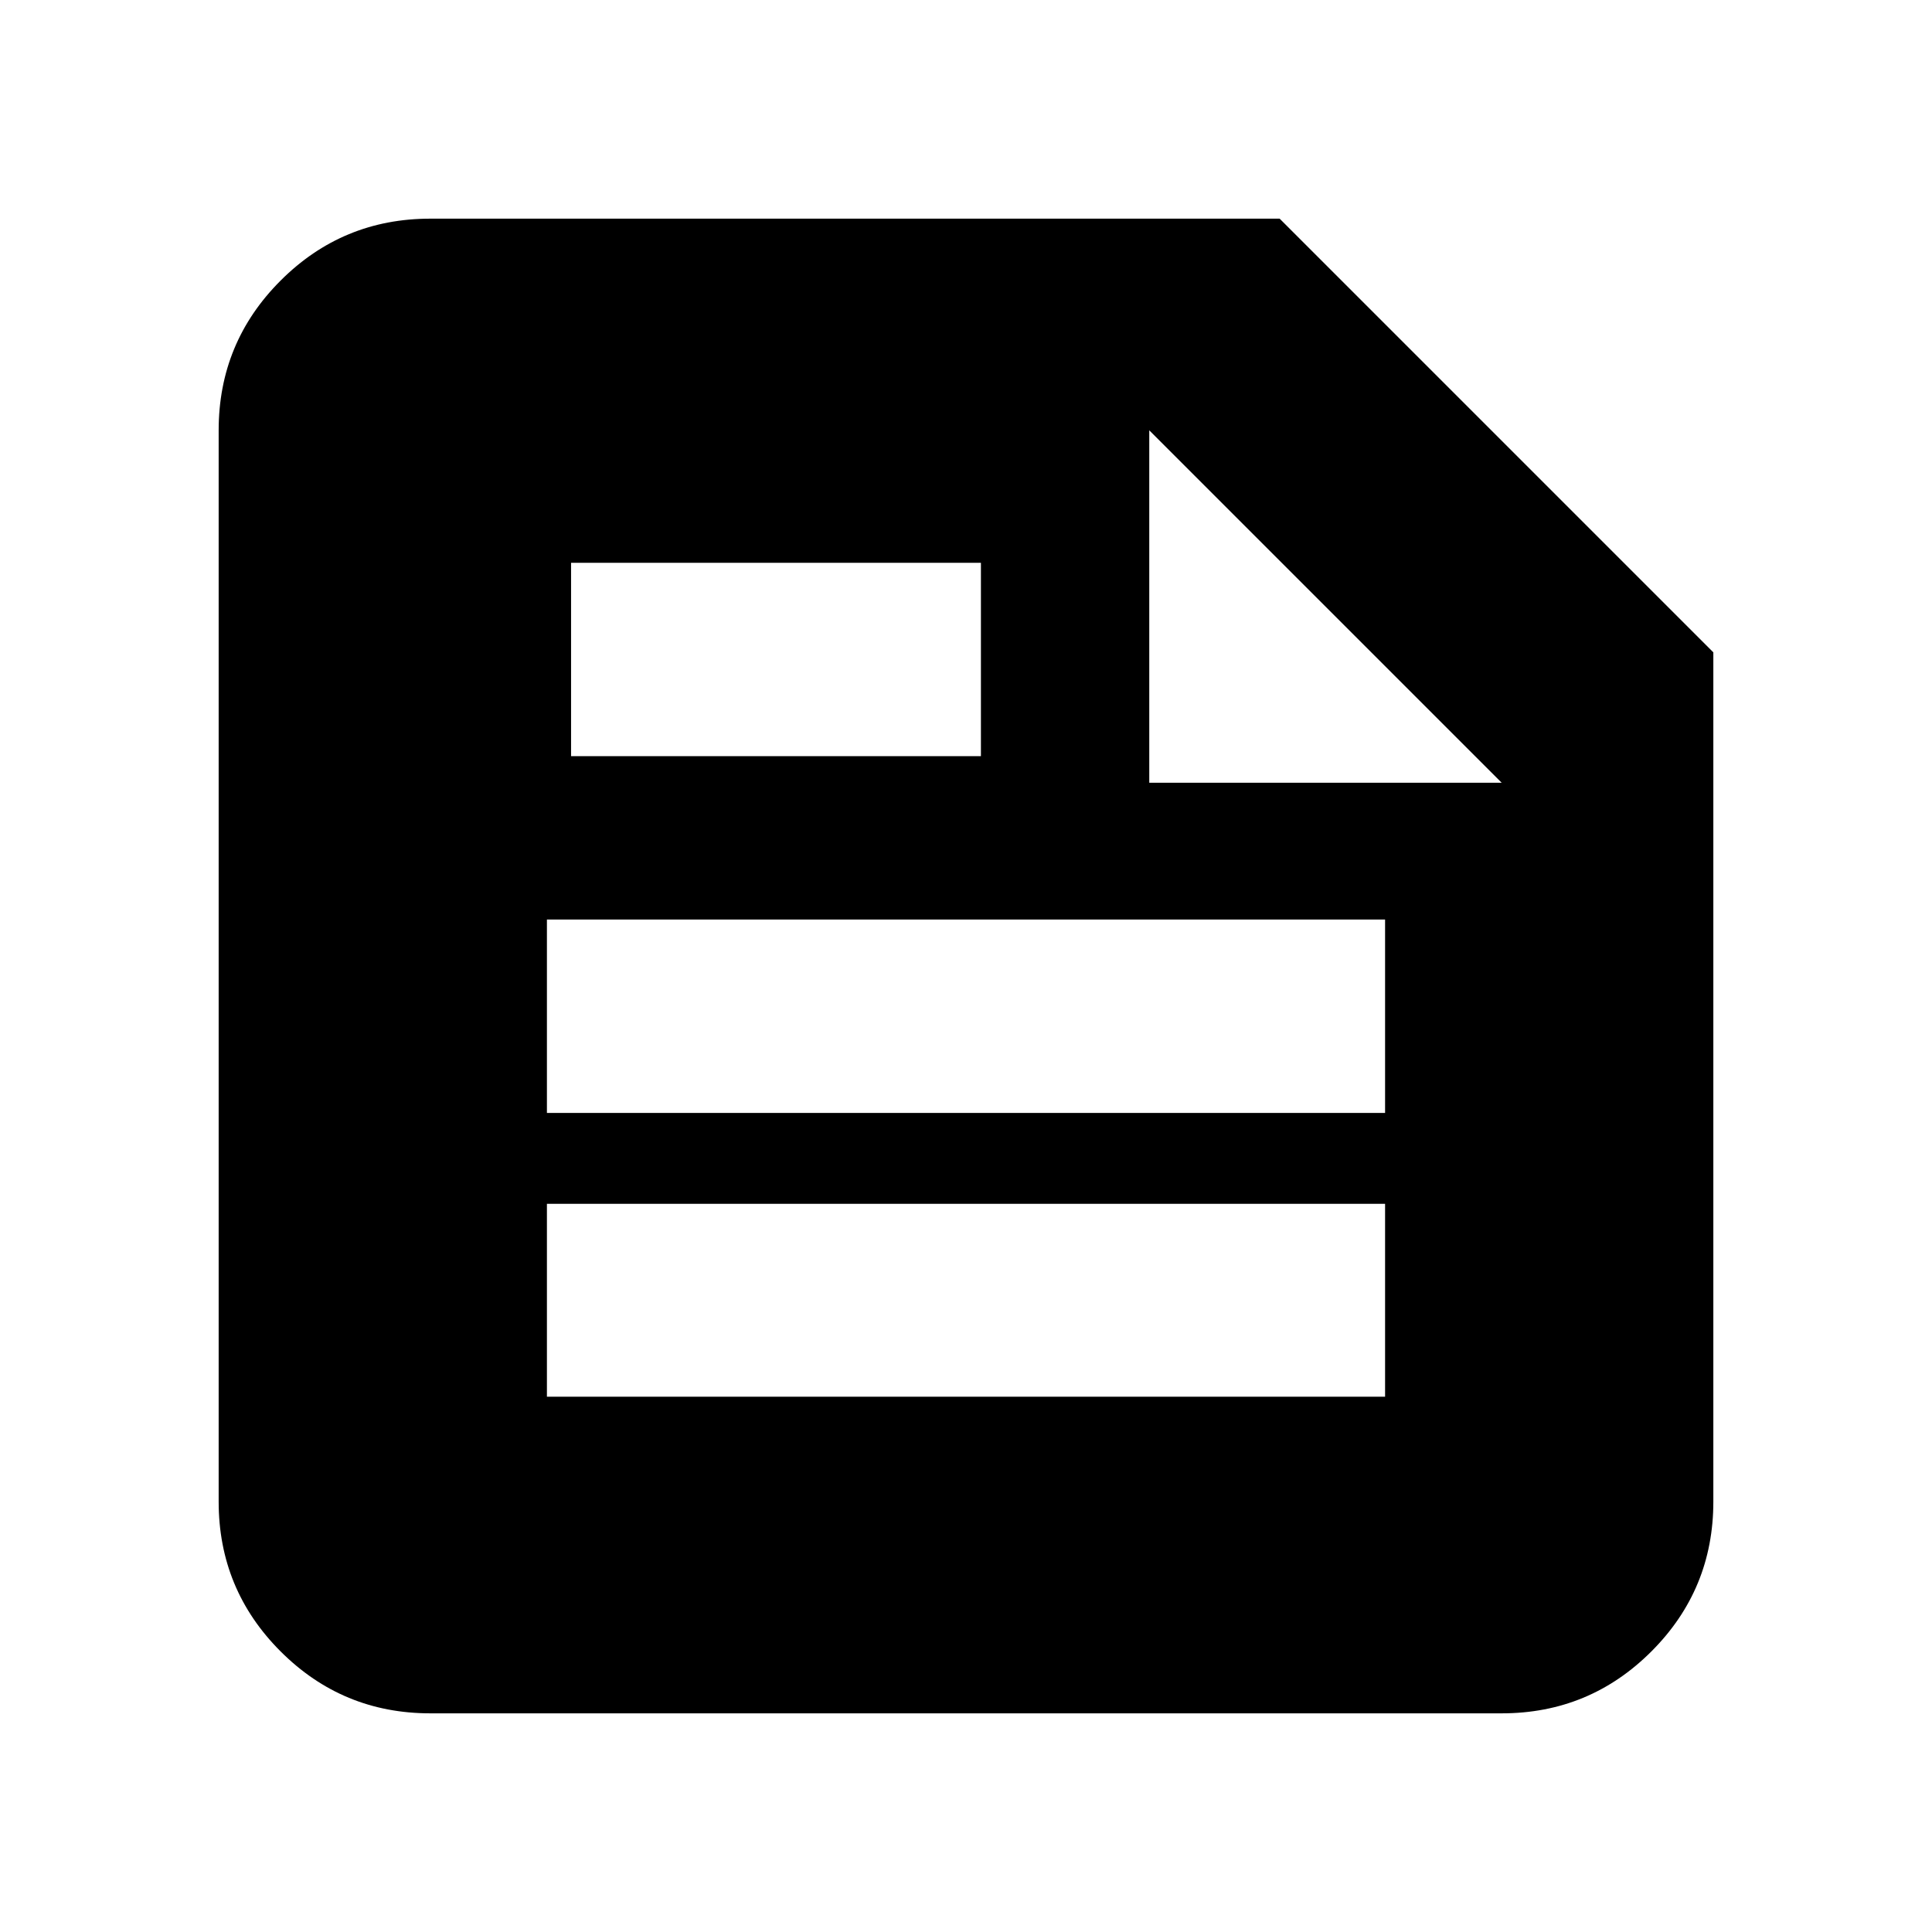 <svg xmlns="http://www.w3.org/2000/svg" height="20" viewBox="0 -960 960 960" width="20"><path d="M213.826-108.652q-43.629 0-74.402-30.772-30.772-30.773-30.772-74.402v-532.348q0-43.629 30.772-74.402 30.773-30.772 74.402-30.772h422.022l215.5 215.5v422.022q0 43.629-30.772 74.402-30.773 30.772-74.402 30.772H213.826Zm57.935-157.326h416.478v-95.848H271.761v95.848Zm0-141.022h416.478v-96.087H271.761V-407Zm299.304-164.065h175.109L571.065-746.174v175.109Zm-287.304-13.196h203.652v-96.087H283.761v96.087Z"/></svg>